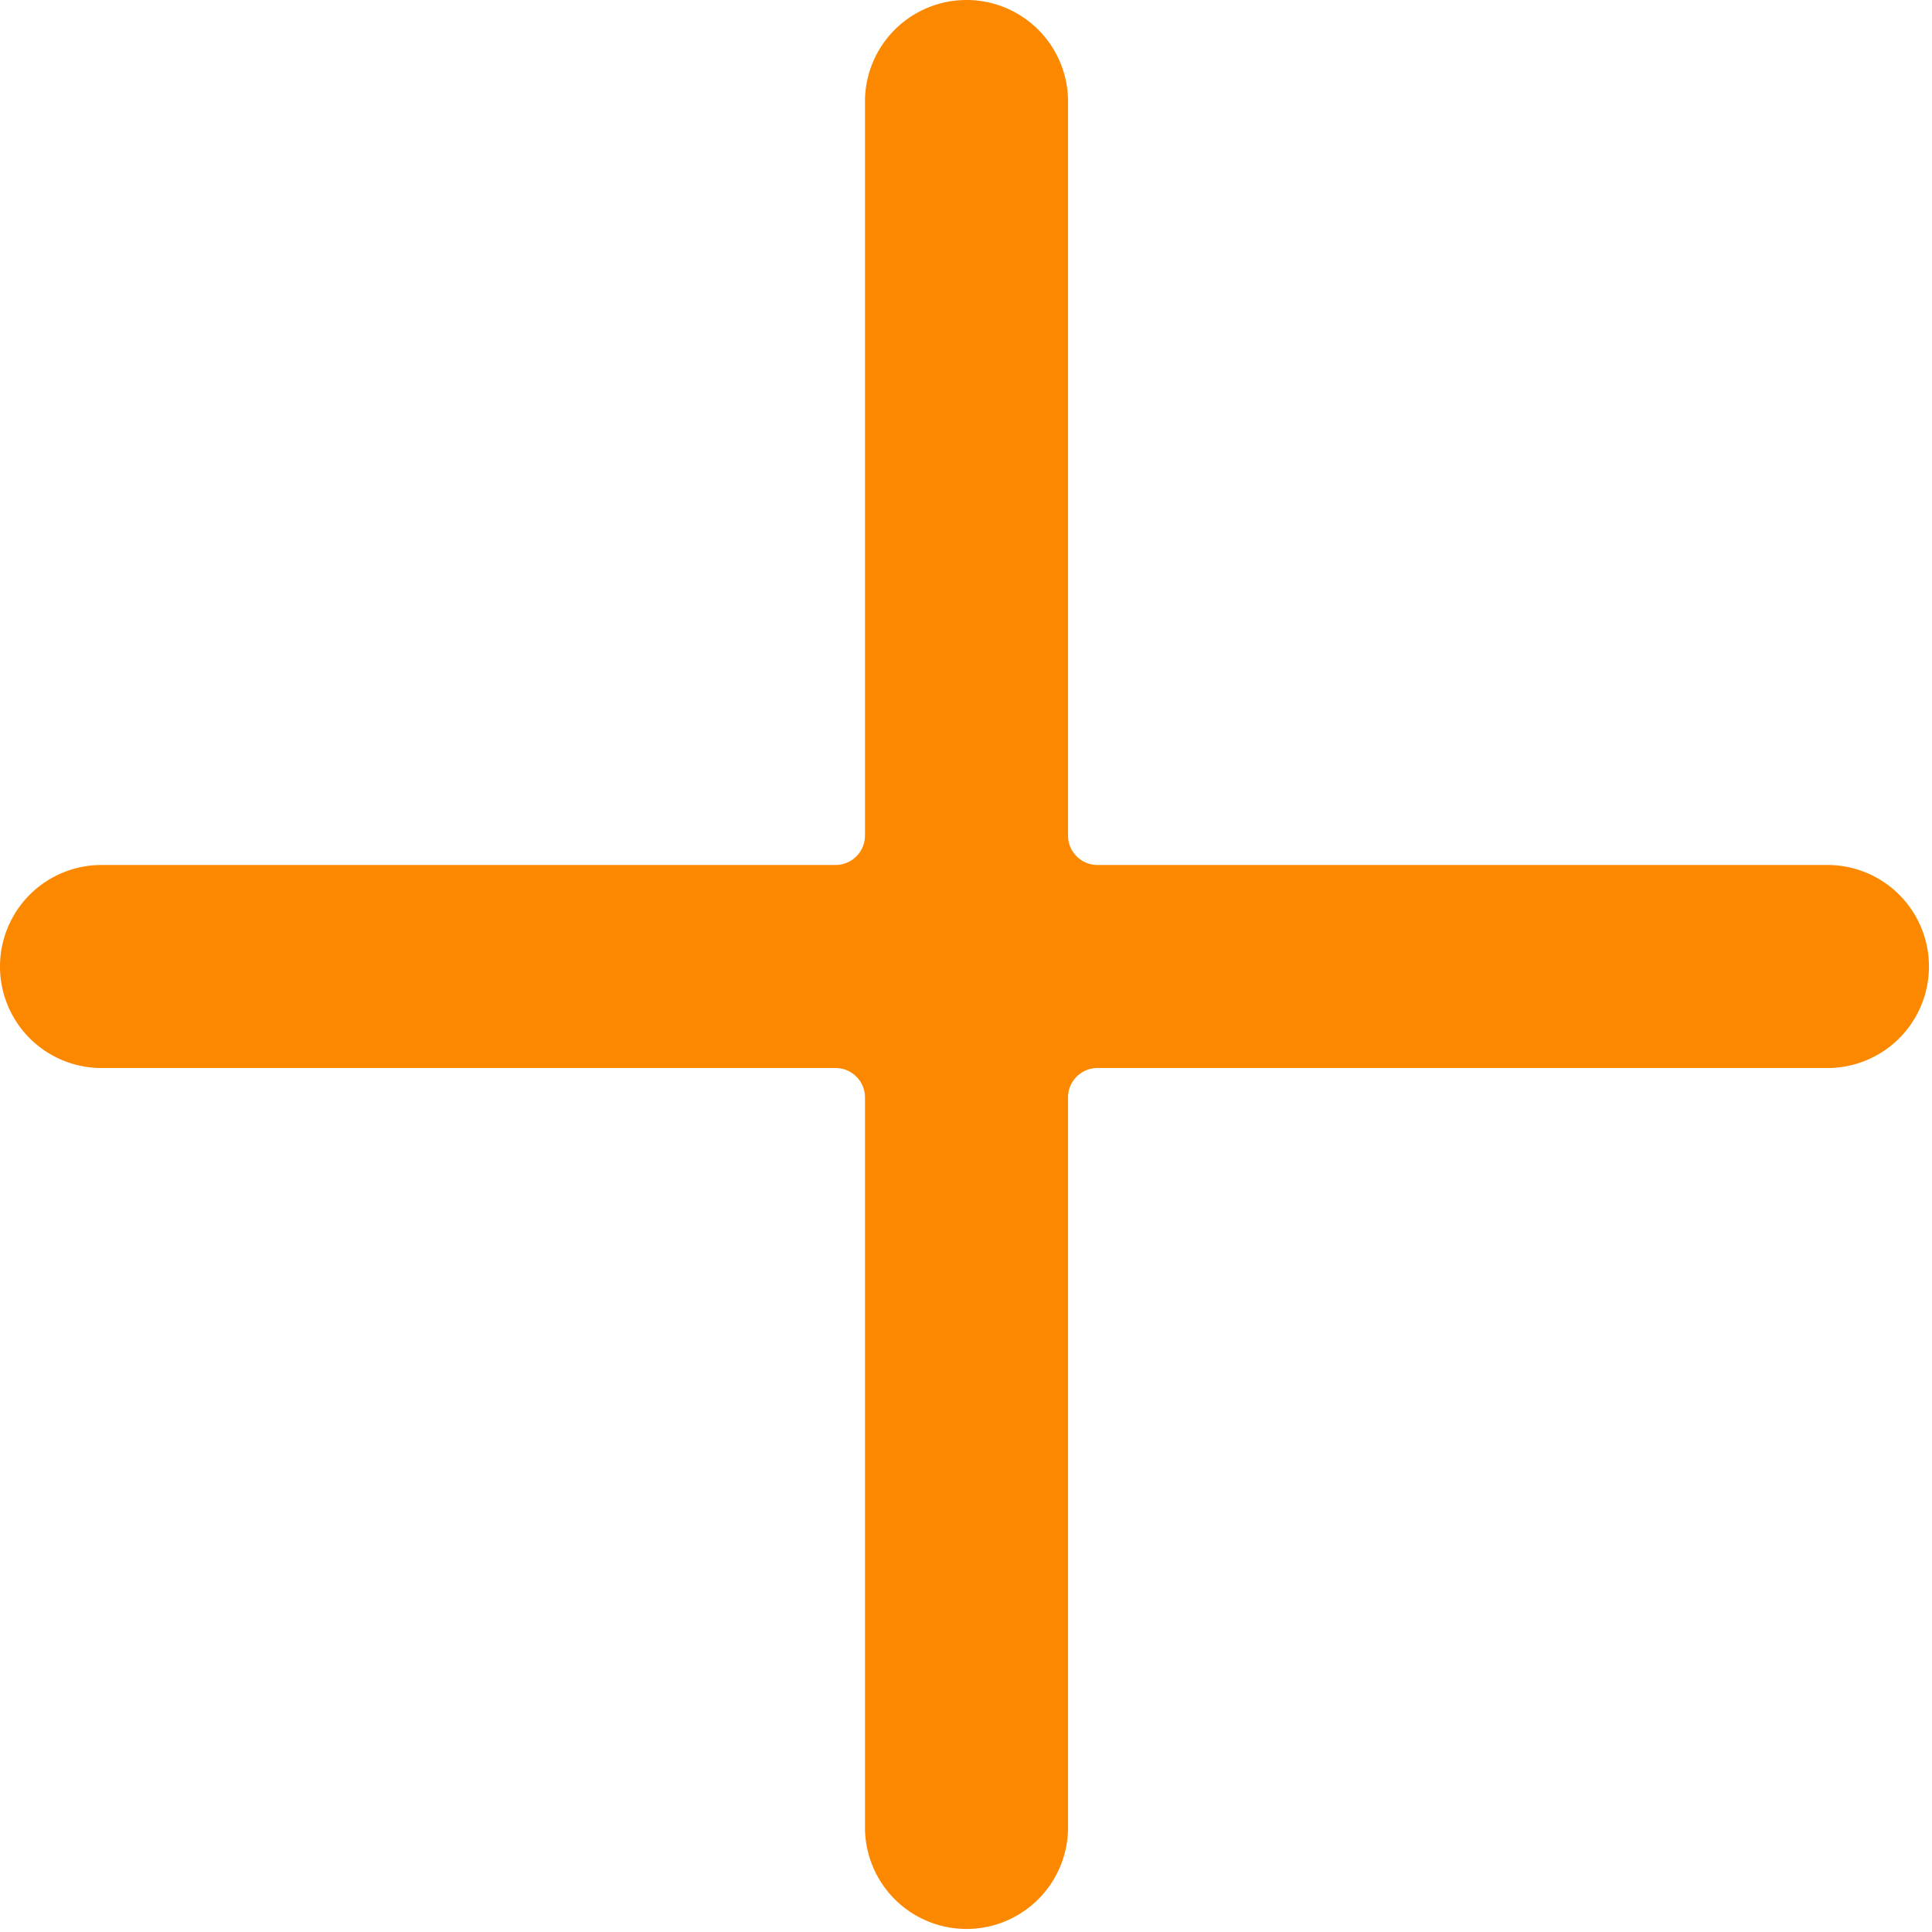 <svg xmlns="http://www.w3.org/2000/svg" viewBox="0 0 19.03 19.03"><defs><style>.cls-1{fill:#fc8800;}</style></defs><g id="Layer_2" data-name="Layer 2"><g id="レイヤー_1" data-name="レイヤー 1"><path class="cls-1" d="M18,8.52H10.81a.29.29,0,0,1-.29-.29V1a1,1,0,0,0-2,0V8.23a.29.29,0,0,1-.29.29H1a1,1,0,0,0,0,2H8.23a.29.29,0,0,1,.29.28V18a1,1,0,0,0,2,0V10.8a.29.29,0,0,1,.29-.28H18a1,1,0,0,0,0-2Z"/></g></g></svg>